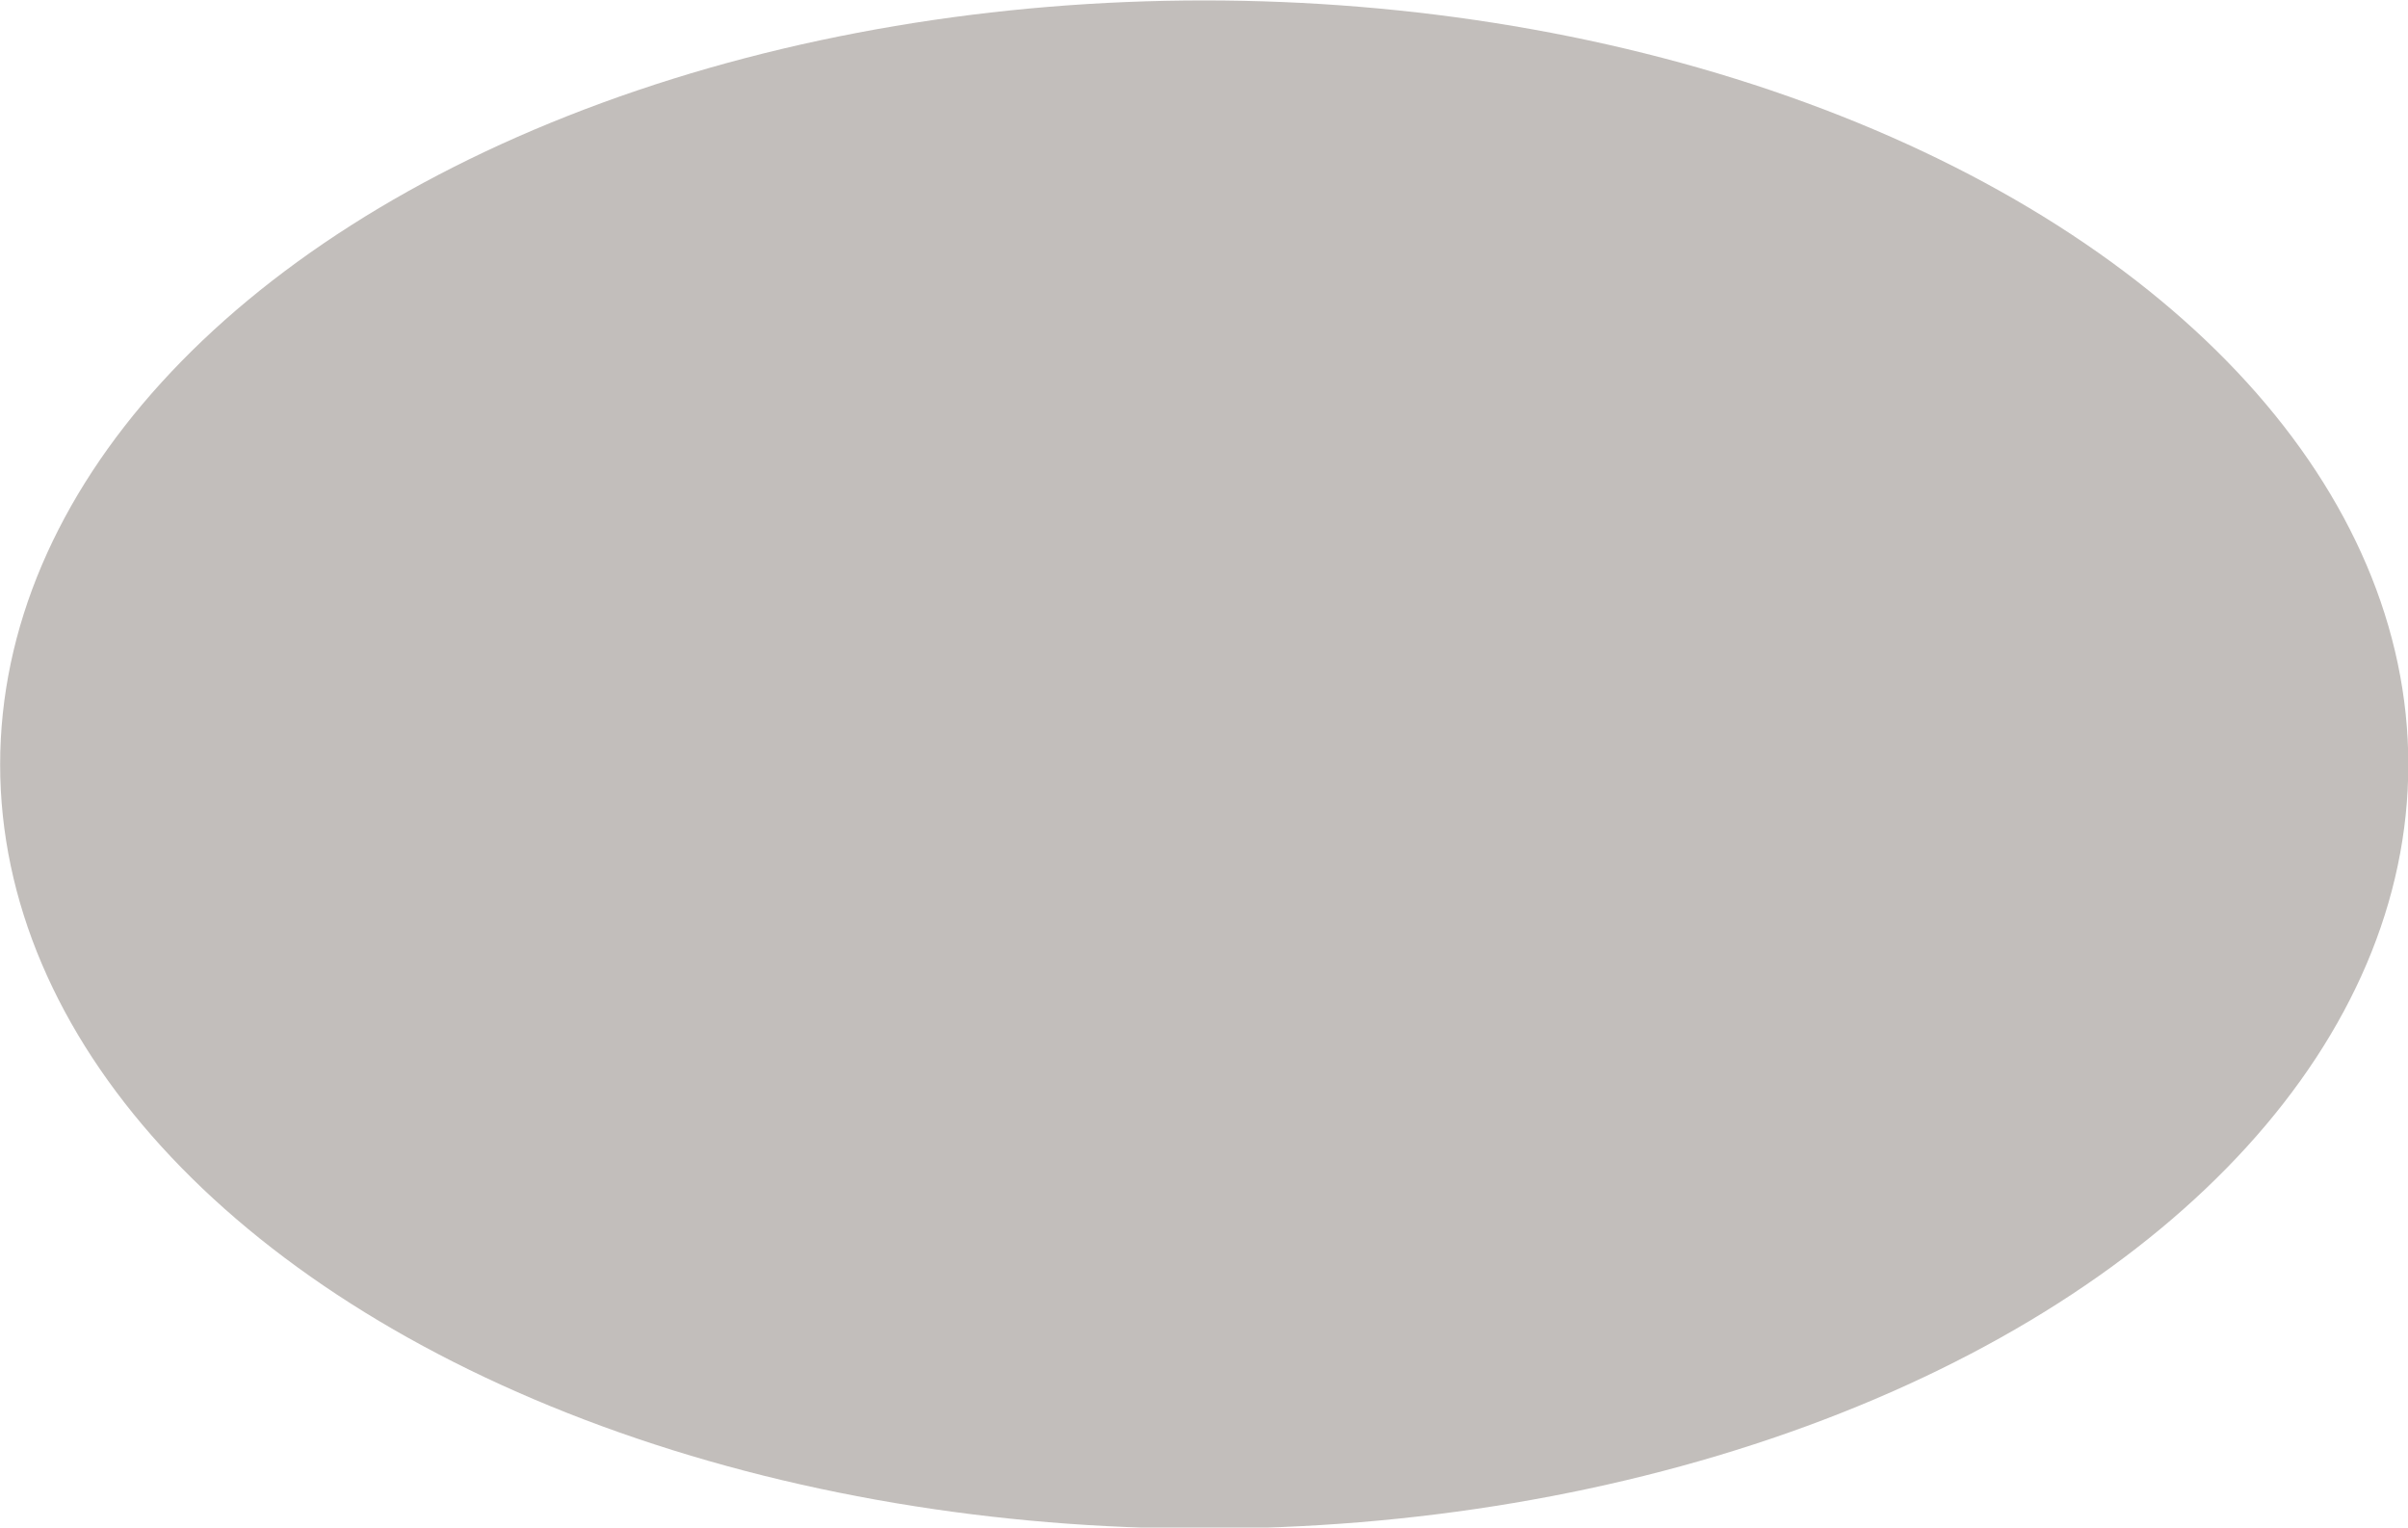 <?xml version="1.0" encoding="UTF-8" standalone="no"?>
<svg
   xmlns:dc="http://purl.org/dc/elements/1.1/"
   xmlns:cc="http://creativecommons.org/ns#"
   xmlns:rdf="http://www.w3.org/1999/02/22-rdf-syntax-ns#"
   xmlns:svg="http://www.w3.org/2000/svg"
   xmlns="http://www.w3.org/2000/svg"
   xmlns:sodipodi="http://sodipodi.sourceforge.net/DTD/sodipodi-0.dtd"
   xmlns:inkscape="http://www.inkscape.org/namespaces/inkscape"
   version="1.1"
   id="svg2"
   viewBox="0 0 334.757 212.305"
   height="59.917mm"
   width="94.476mm"
   inkscape:version="0.91 r13725"
   sodipodi:docname="thinkCircle.svg">
  <sodipodi:namedview
     pagecolor="#ffffff"
     bordercolor="#666666"
     borderopacity="1"
     objecttolerance="10"
     gridtolerance="10"
     guidetolerance="10"
     inkscape:pageopacity="0"
     inkscape:pageshadow="2"
     inkscape:window-width="1920"
     inkscape:window-height="1017"
     id="namedview4141"
     showgrid="false"
     fit-margin-top="0"
     fit-margin-left="0"
     fit-margin-right="0"
     fit-margin-bottom="0"
     inkscape:zoom="2.5152542"
     inkscape:cx="168.57143"
     inkscape:cy="43.733148"
     inkscape:window-x="1912"
     inkscape:window-y="1072"
     inkscape:window-maximized="1"
     inkscape:current-layer="svg2" />
  <defs
     id="defs4" />
  <g
     transform="matrix(0.993,0,0,0.63,-249.65,-131.929)"
     id="layer1">
    <circle
       r="168.571"
       cy="378.076"
       cx="420"
       id="path4142"
       style="fill:#685d57;fill-opacity:0.4;stroke:#685d57;stroke-width:0;stroke-miterlimit:4;stroke-dasharray:none;stroke-opacity:0" />
  </g>
</svg>
